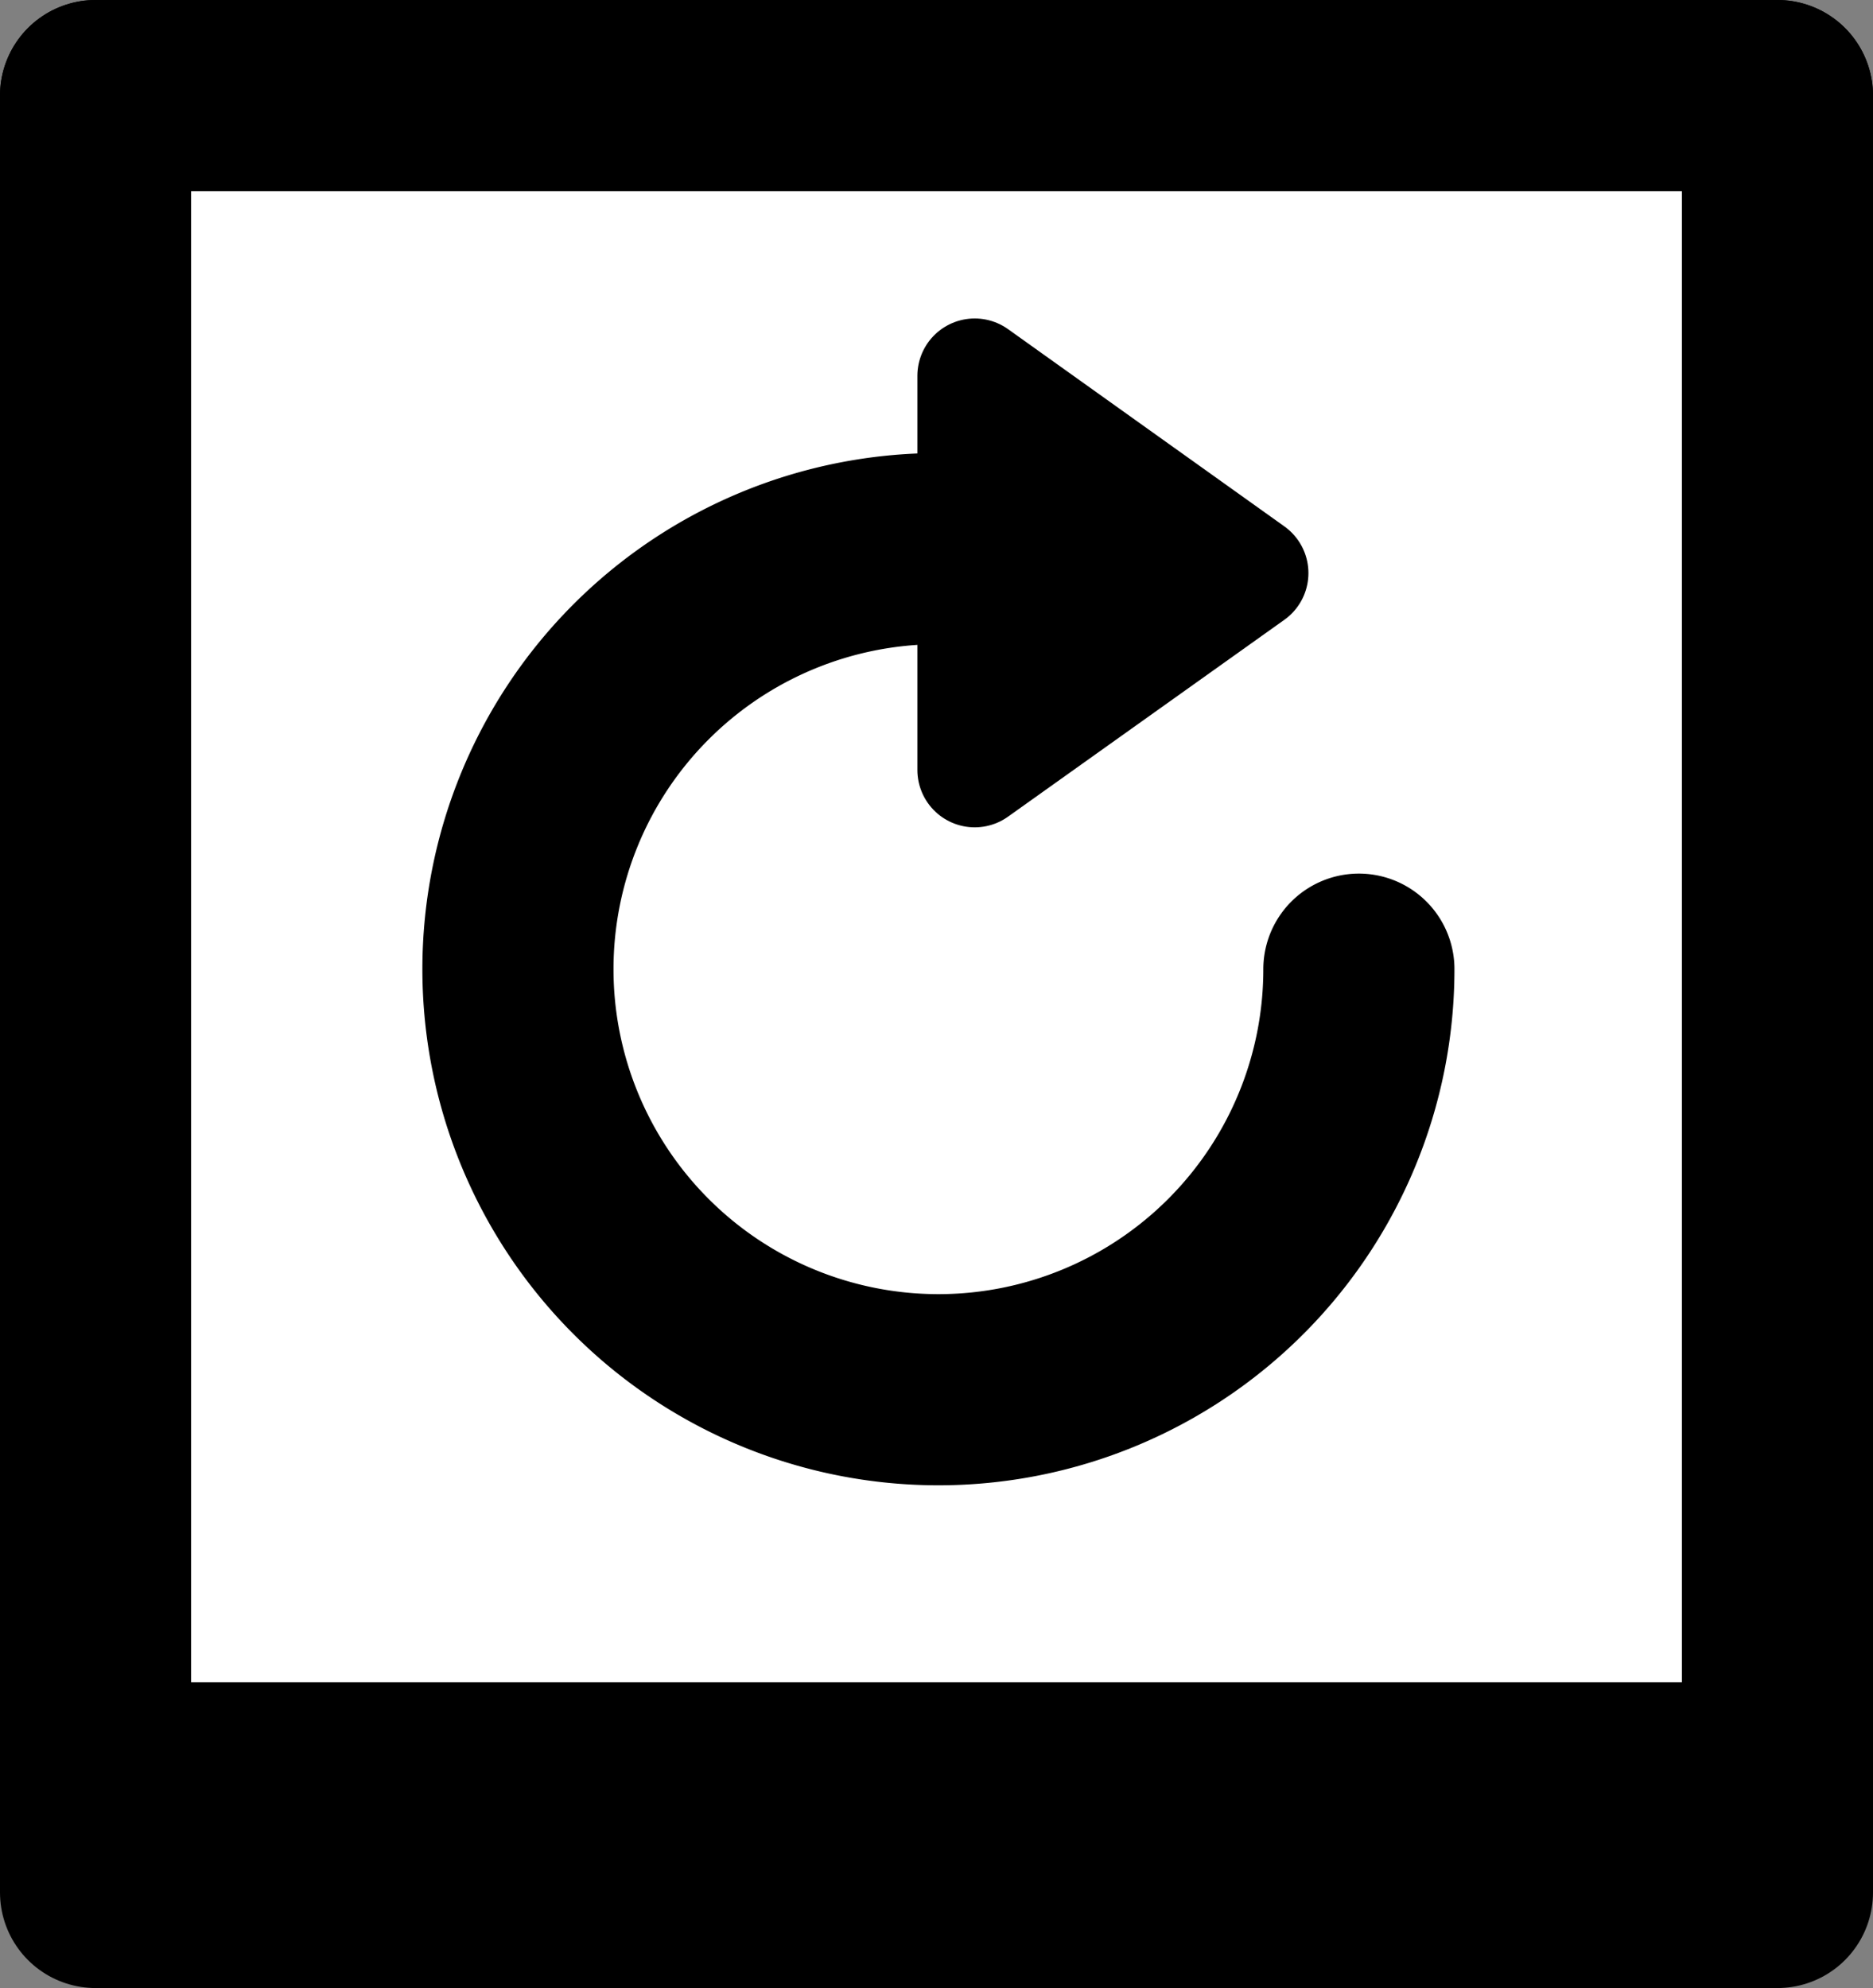 <svg xmlns="http://www.w3.org/2000/svg" viewBox="0 0 49 52"><rect x="0" y="0" width="49" height="52" fill="#808080" stroke="none"/><defs><style>.cls-1,.cls-2,.cls-3,.cls-4{stroke:#000;stroke-linecap:round;stroke-linejoin:round;}.cls-1,.cls-2,.cls-3{stroke-width:5px;}.cls-2{fill:#fff;}.cls-3{fill:none;}.cls-4{stroke-width:3px;}</style></defs><title>spell-reset</title><g id="Layer_2" data-name="Layer 2"><g id="Layer_1-2" data-name="Layer 1"><rect class="cls-1" x="2.5" y="2.5" width="44" height="47"/><rect class="cls-2" x="2.5" y="2.5" width="44" height="44"/><path class="cls-3" d="M35.55,25.35a11,11,0,1,1-11-11"/><polygon class="cls-4" points="32.73 14.99 25.5 9.83 25.5 20.14 32.73 14.99"/></g></g></svg>
